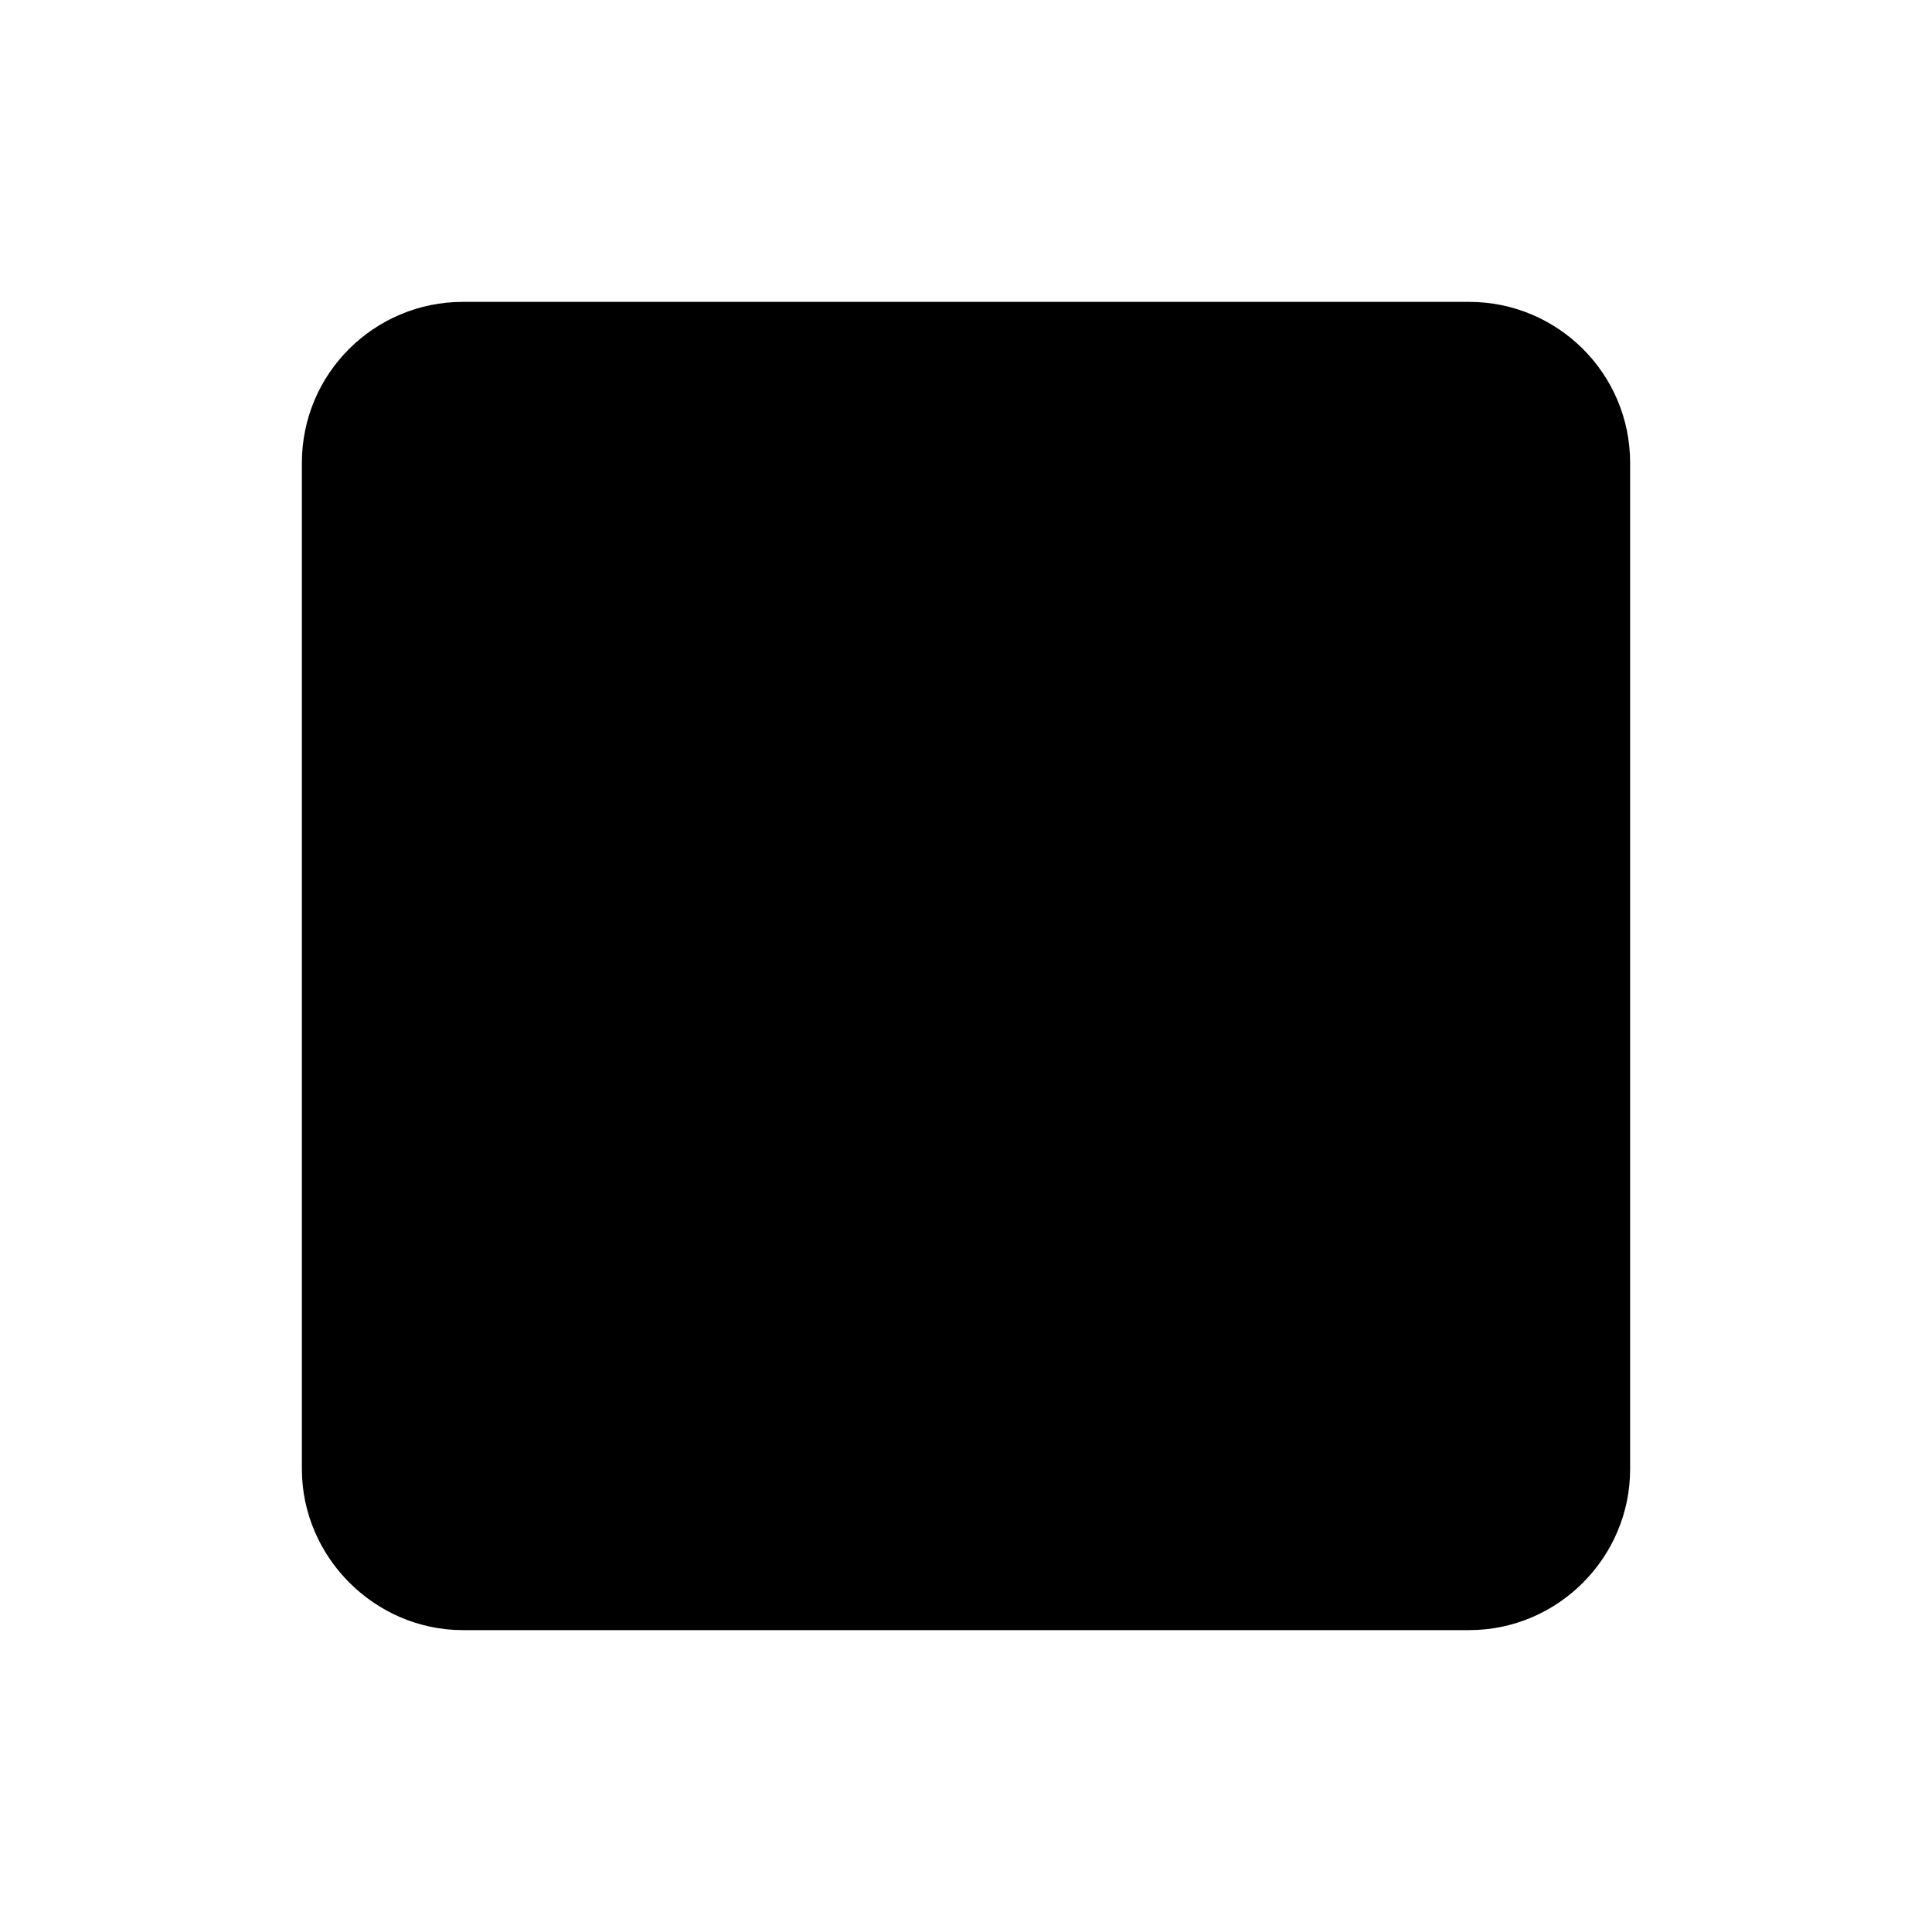 <svg width="24" height="24" viewBox="0 0 24 24" xmlns="http://www.w3.org/2000/svg"><path d="M20.25 5.75V18.25C20.25 19.35 19.35 20.25 18.25 20.25H5.75C5.2 20.25 4.7 20.02 4.34 19.66C3.98 19.3 3.75 18.8 3.75 18.25V5.75C3.75 4.64 4.65 3.75 5.75 3.75H18.25C19.35 3.75 20.25 4.64 20.25 5.75Z"/><path d="M7.332 14.494L10.325 10.604L13.739 13.286L16.668 9.506"/></svg>